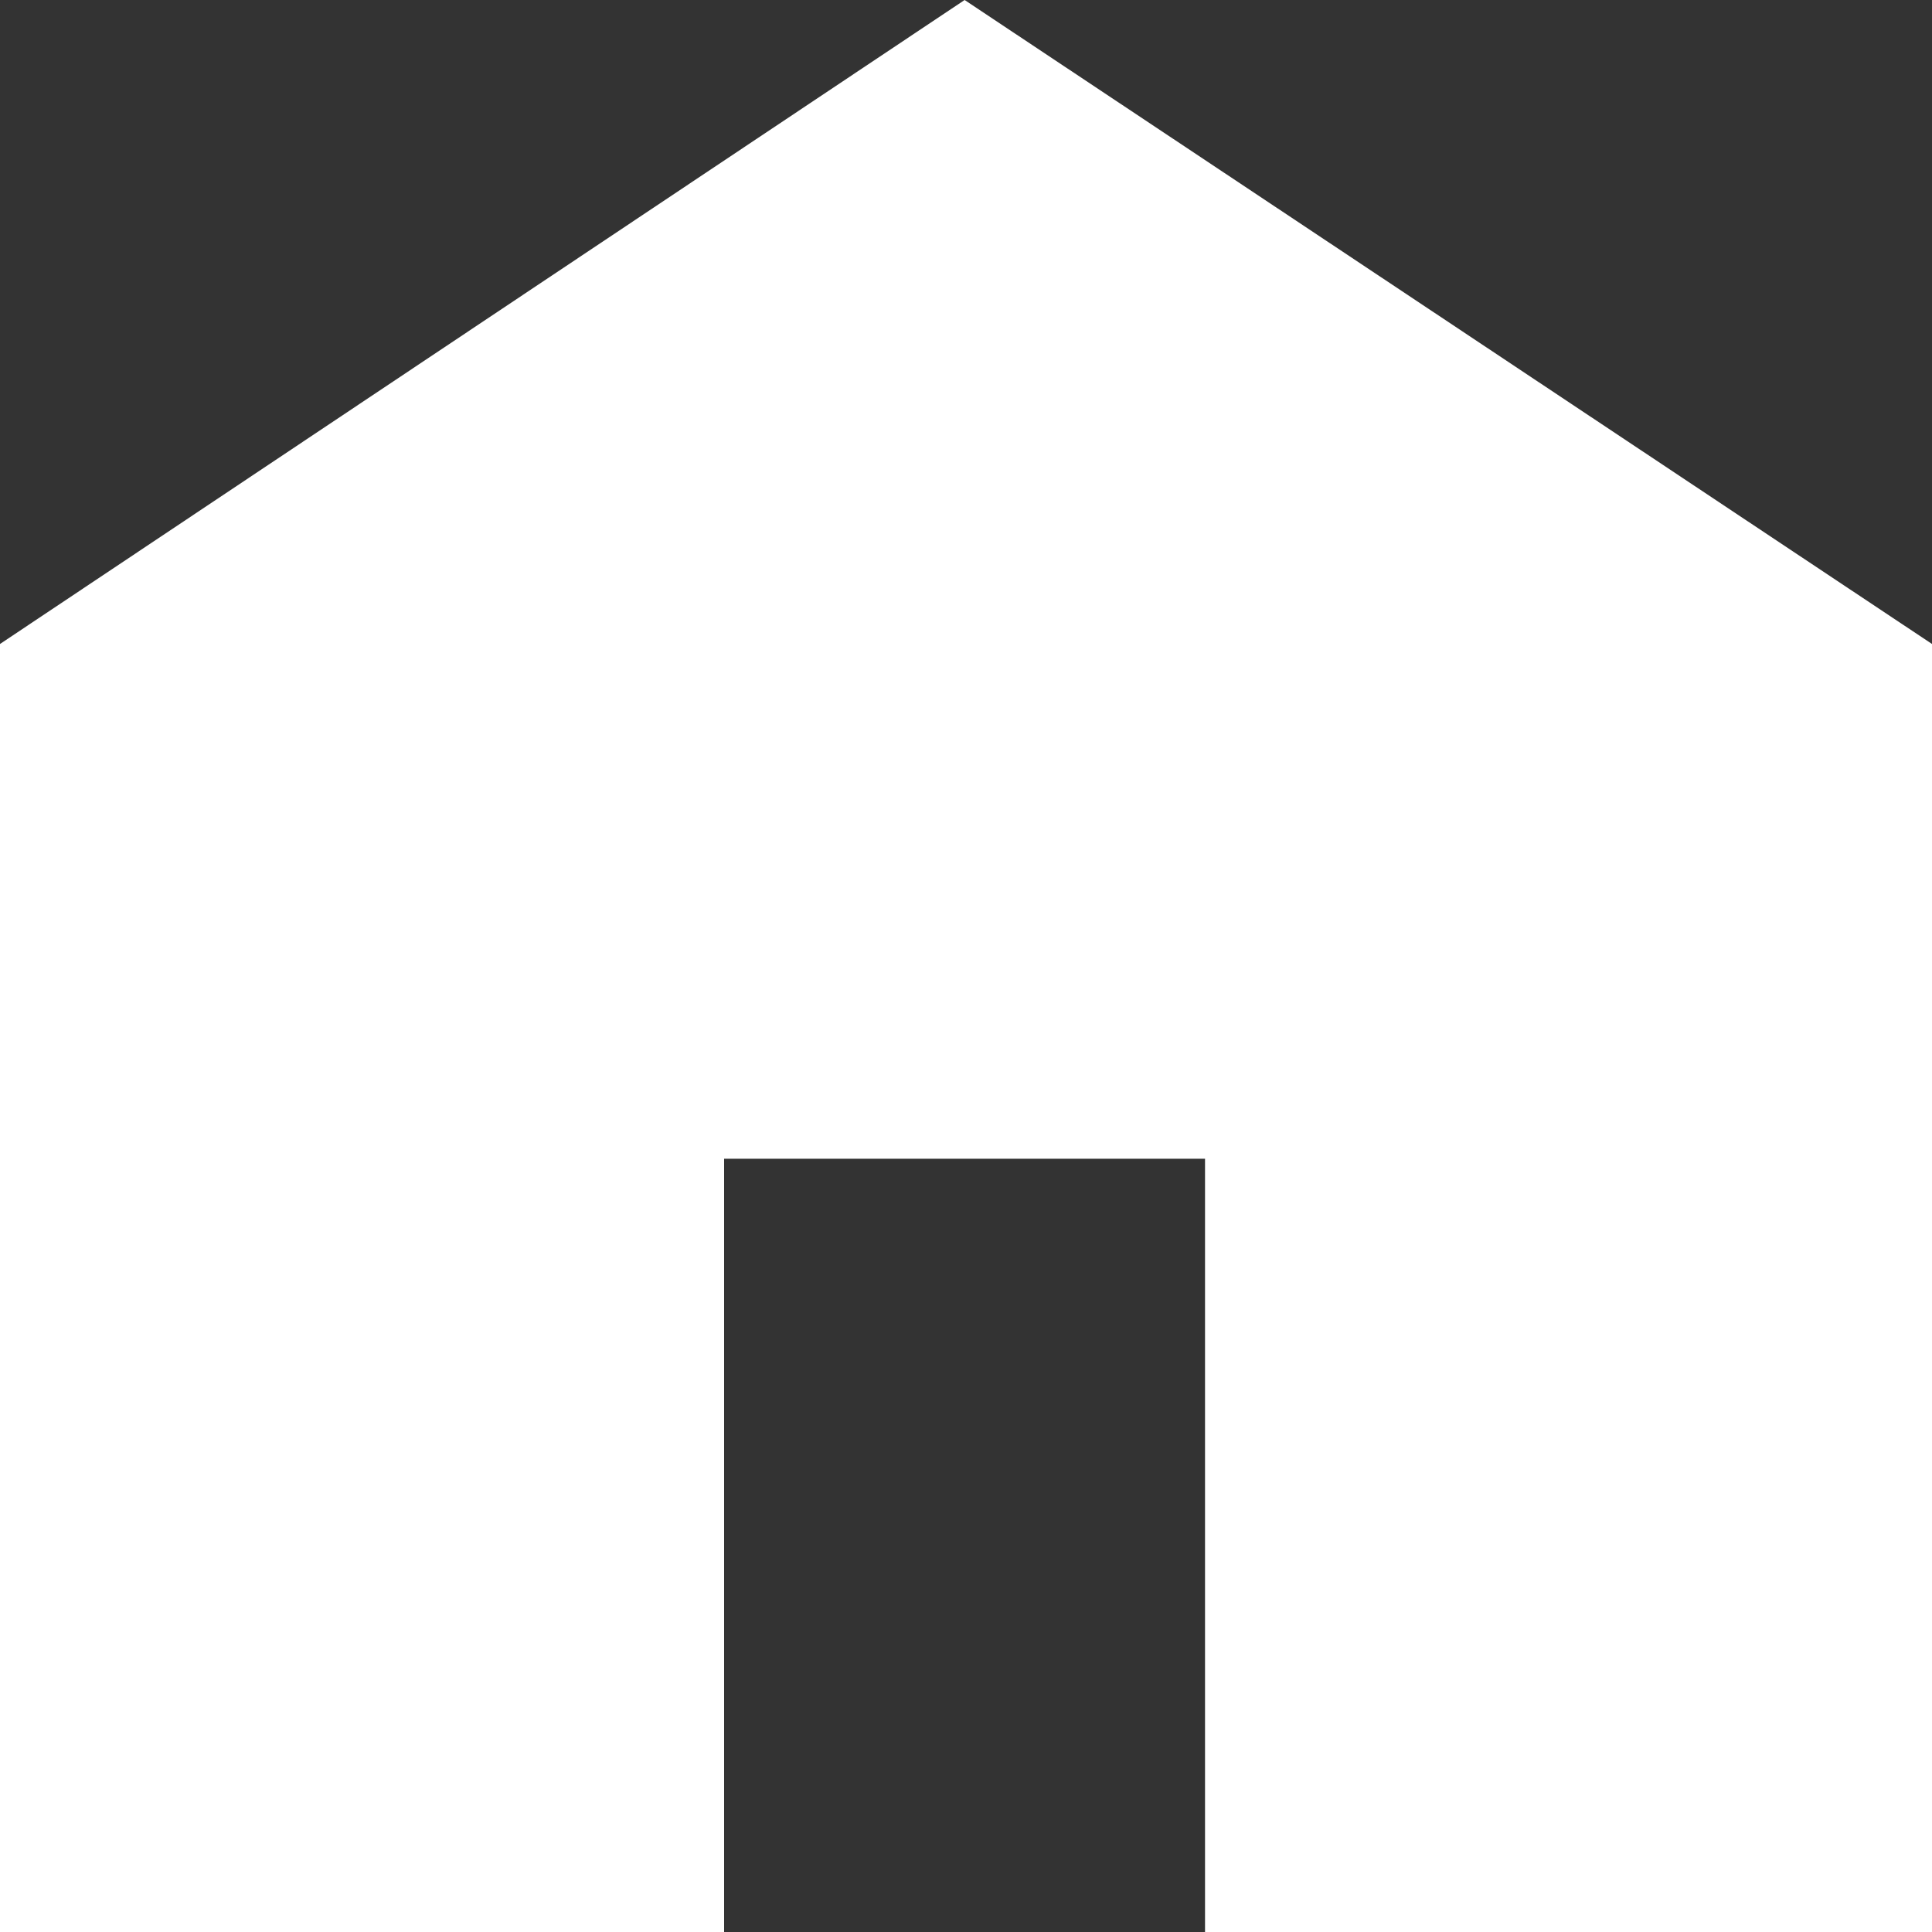 <svg width="25" height="25" viewBox="0 0 25 25" fill="none" xmlns="http://www.w3.org/2000/svg">
<rect x="0" y="0" width="25" height="25" fill="#333333" stroke="none"/>
<path d="M0 25V8.333L12.482 0L25 8.333V25H15.593V14.994H9.37V25H0Z" fill="white"/>
</svg>
